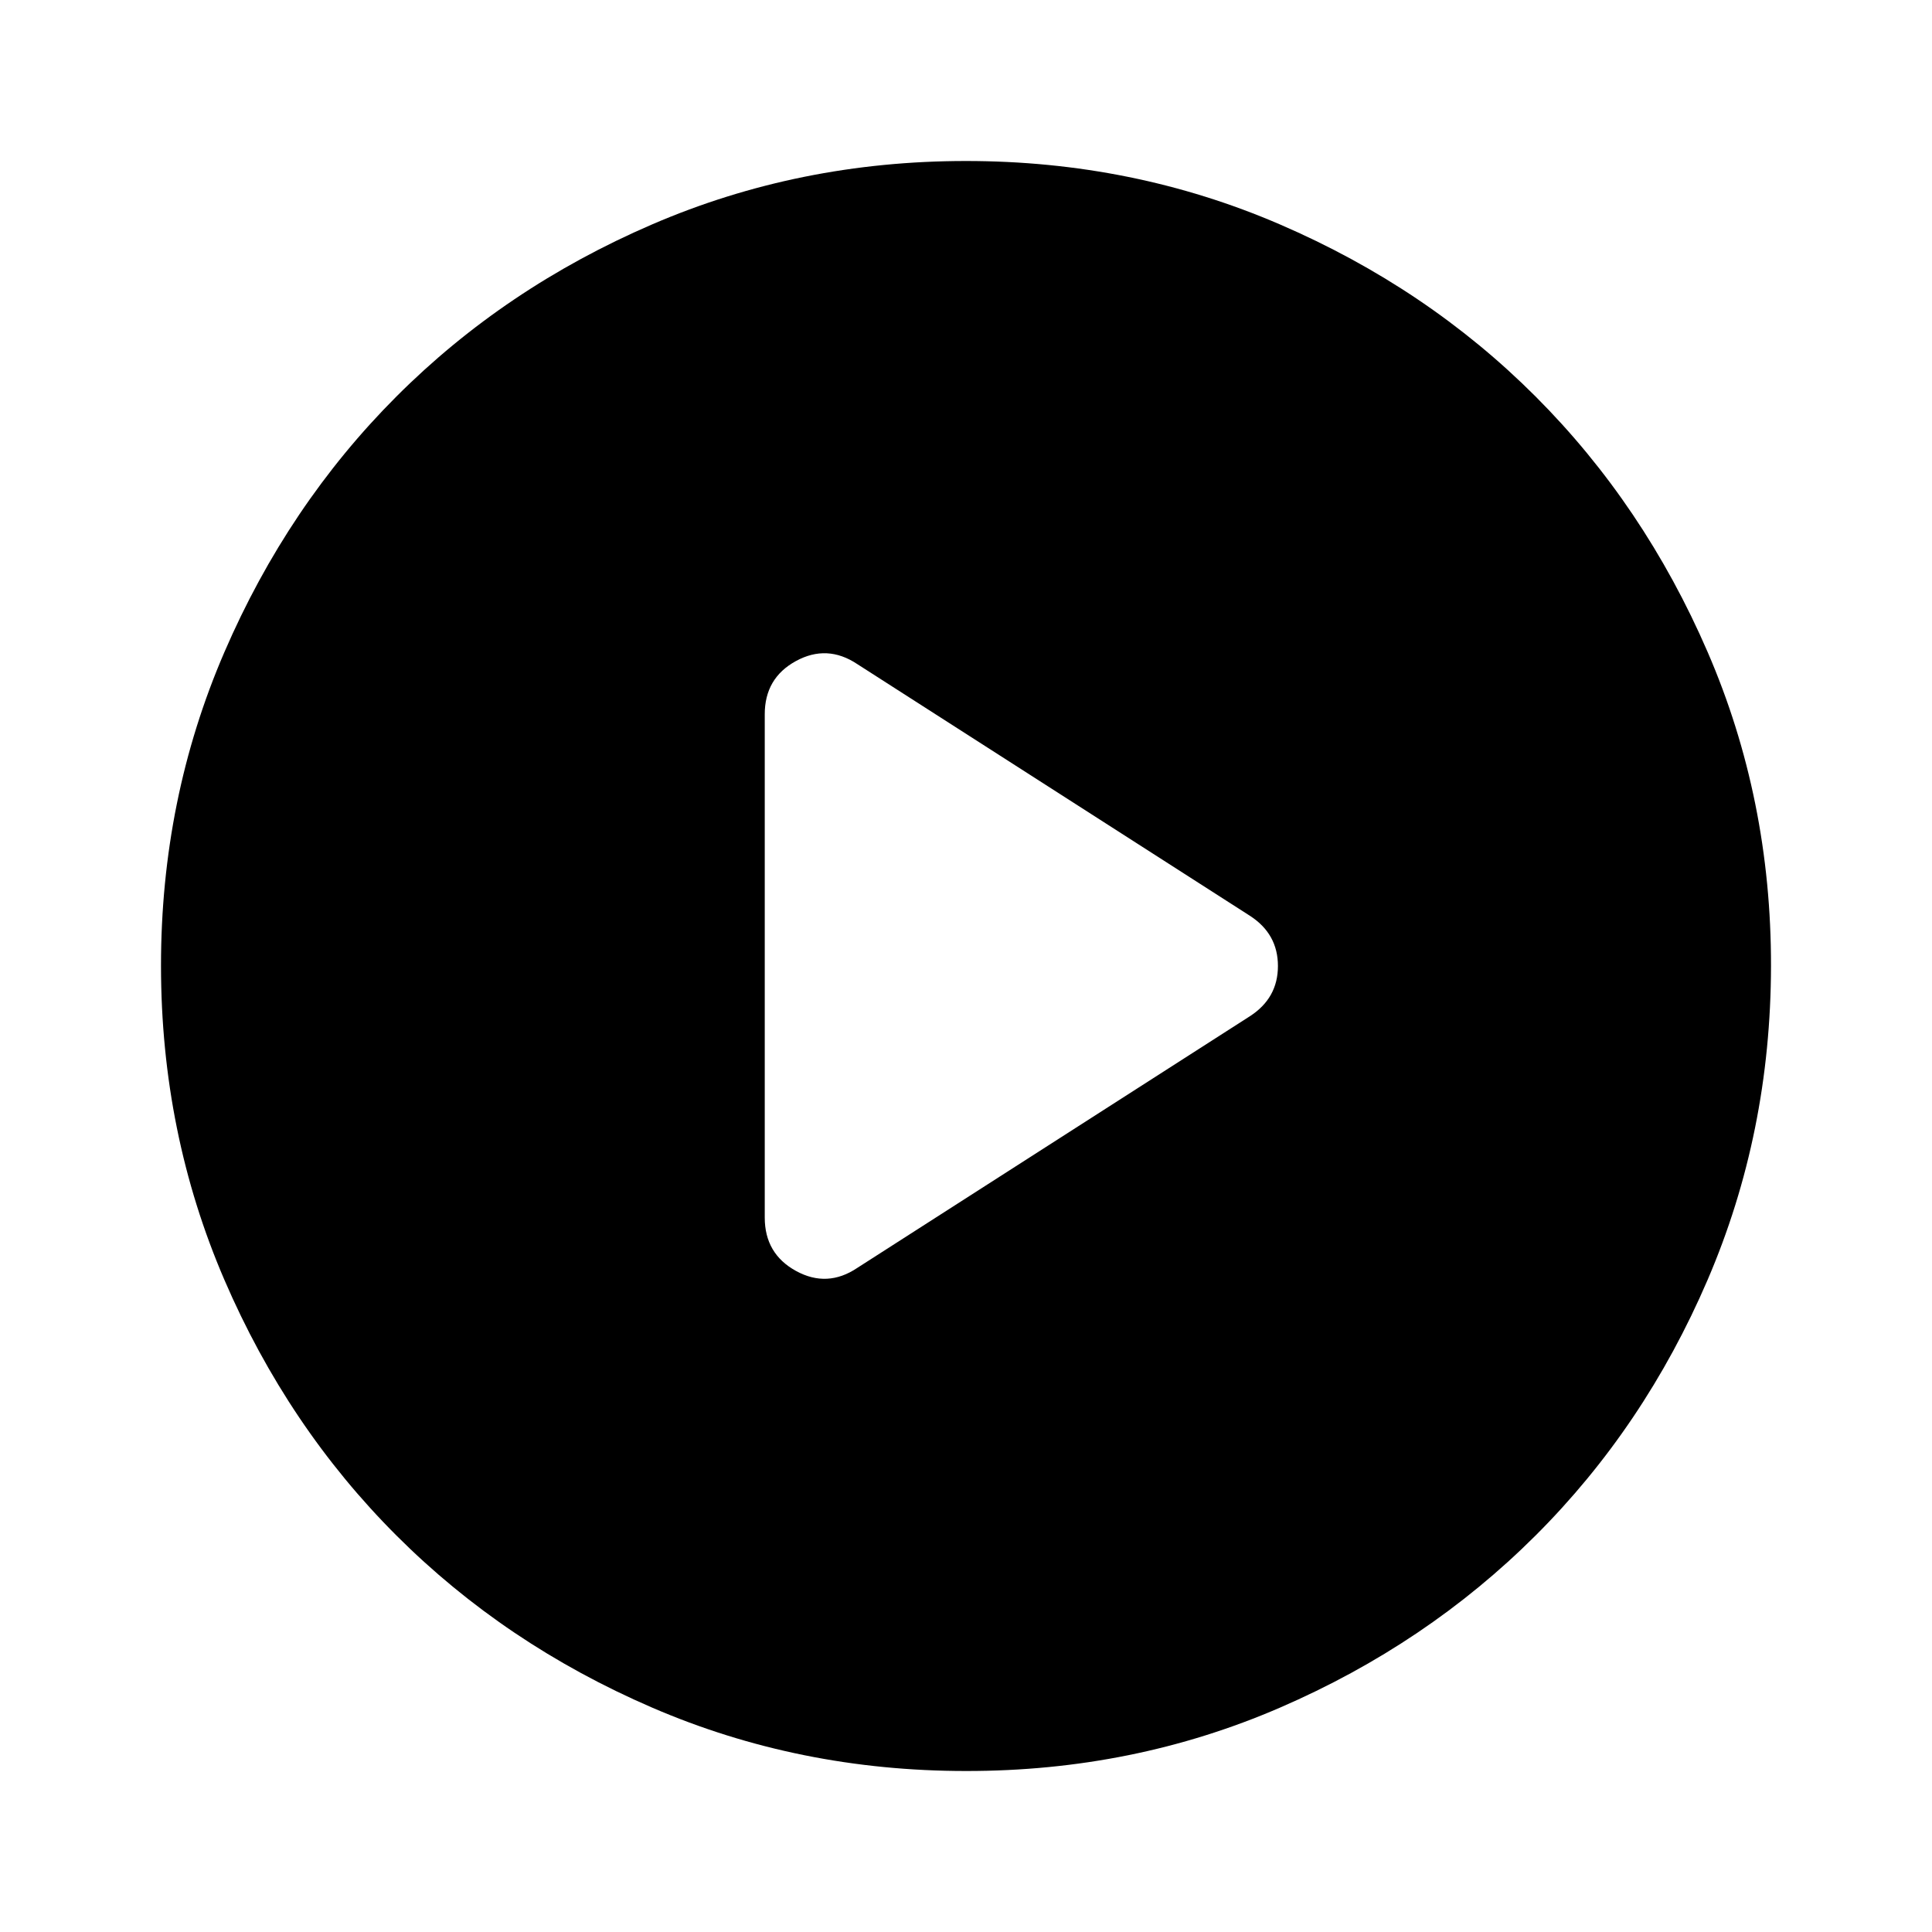 <svg xmlns="http://www.w3.org/2000/svg" width="32" height="32" viewBox="0 0 24 24">
  <path
    d="m10.65 15.75l4.875-3.125q.35-.225.35-.625t-.35-.625L10.65 8.25q-.375-.25-.763-.038t-.387.663v6.25q0 .45.388.663t.762-.038M12 22q-2.075 0-3.9-.788t-3.175-2.137T2.788 15.9T2 12t.788-3.9t2.137-3.175T8.1 2.788T12 2t3.9.788t3.175 2.137T21.213 8.1T22 12t-.788 3.9t-2.137 3.175t-3.175 2.138T12 22" />
</svg>